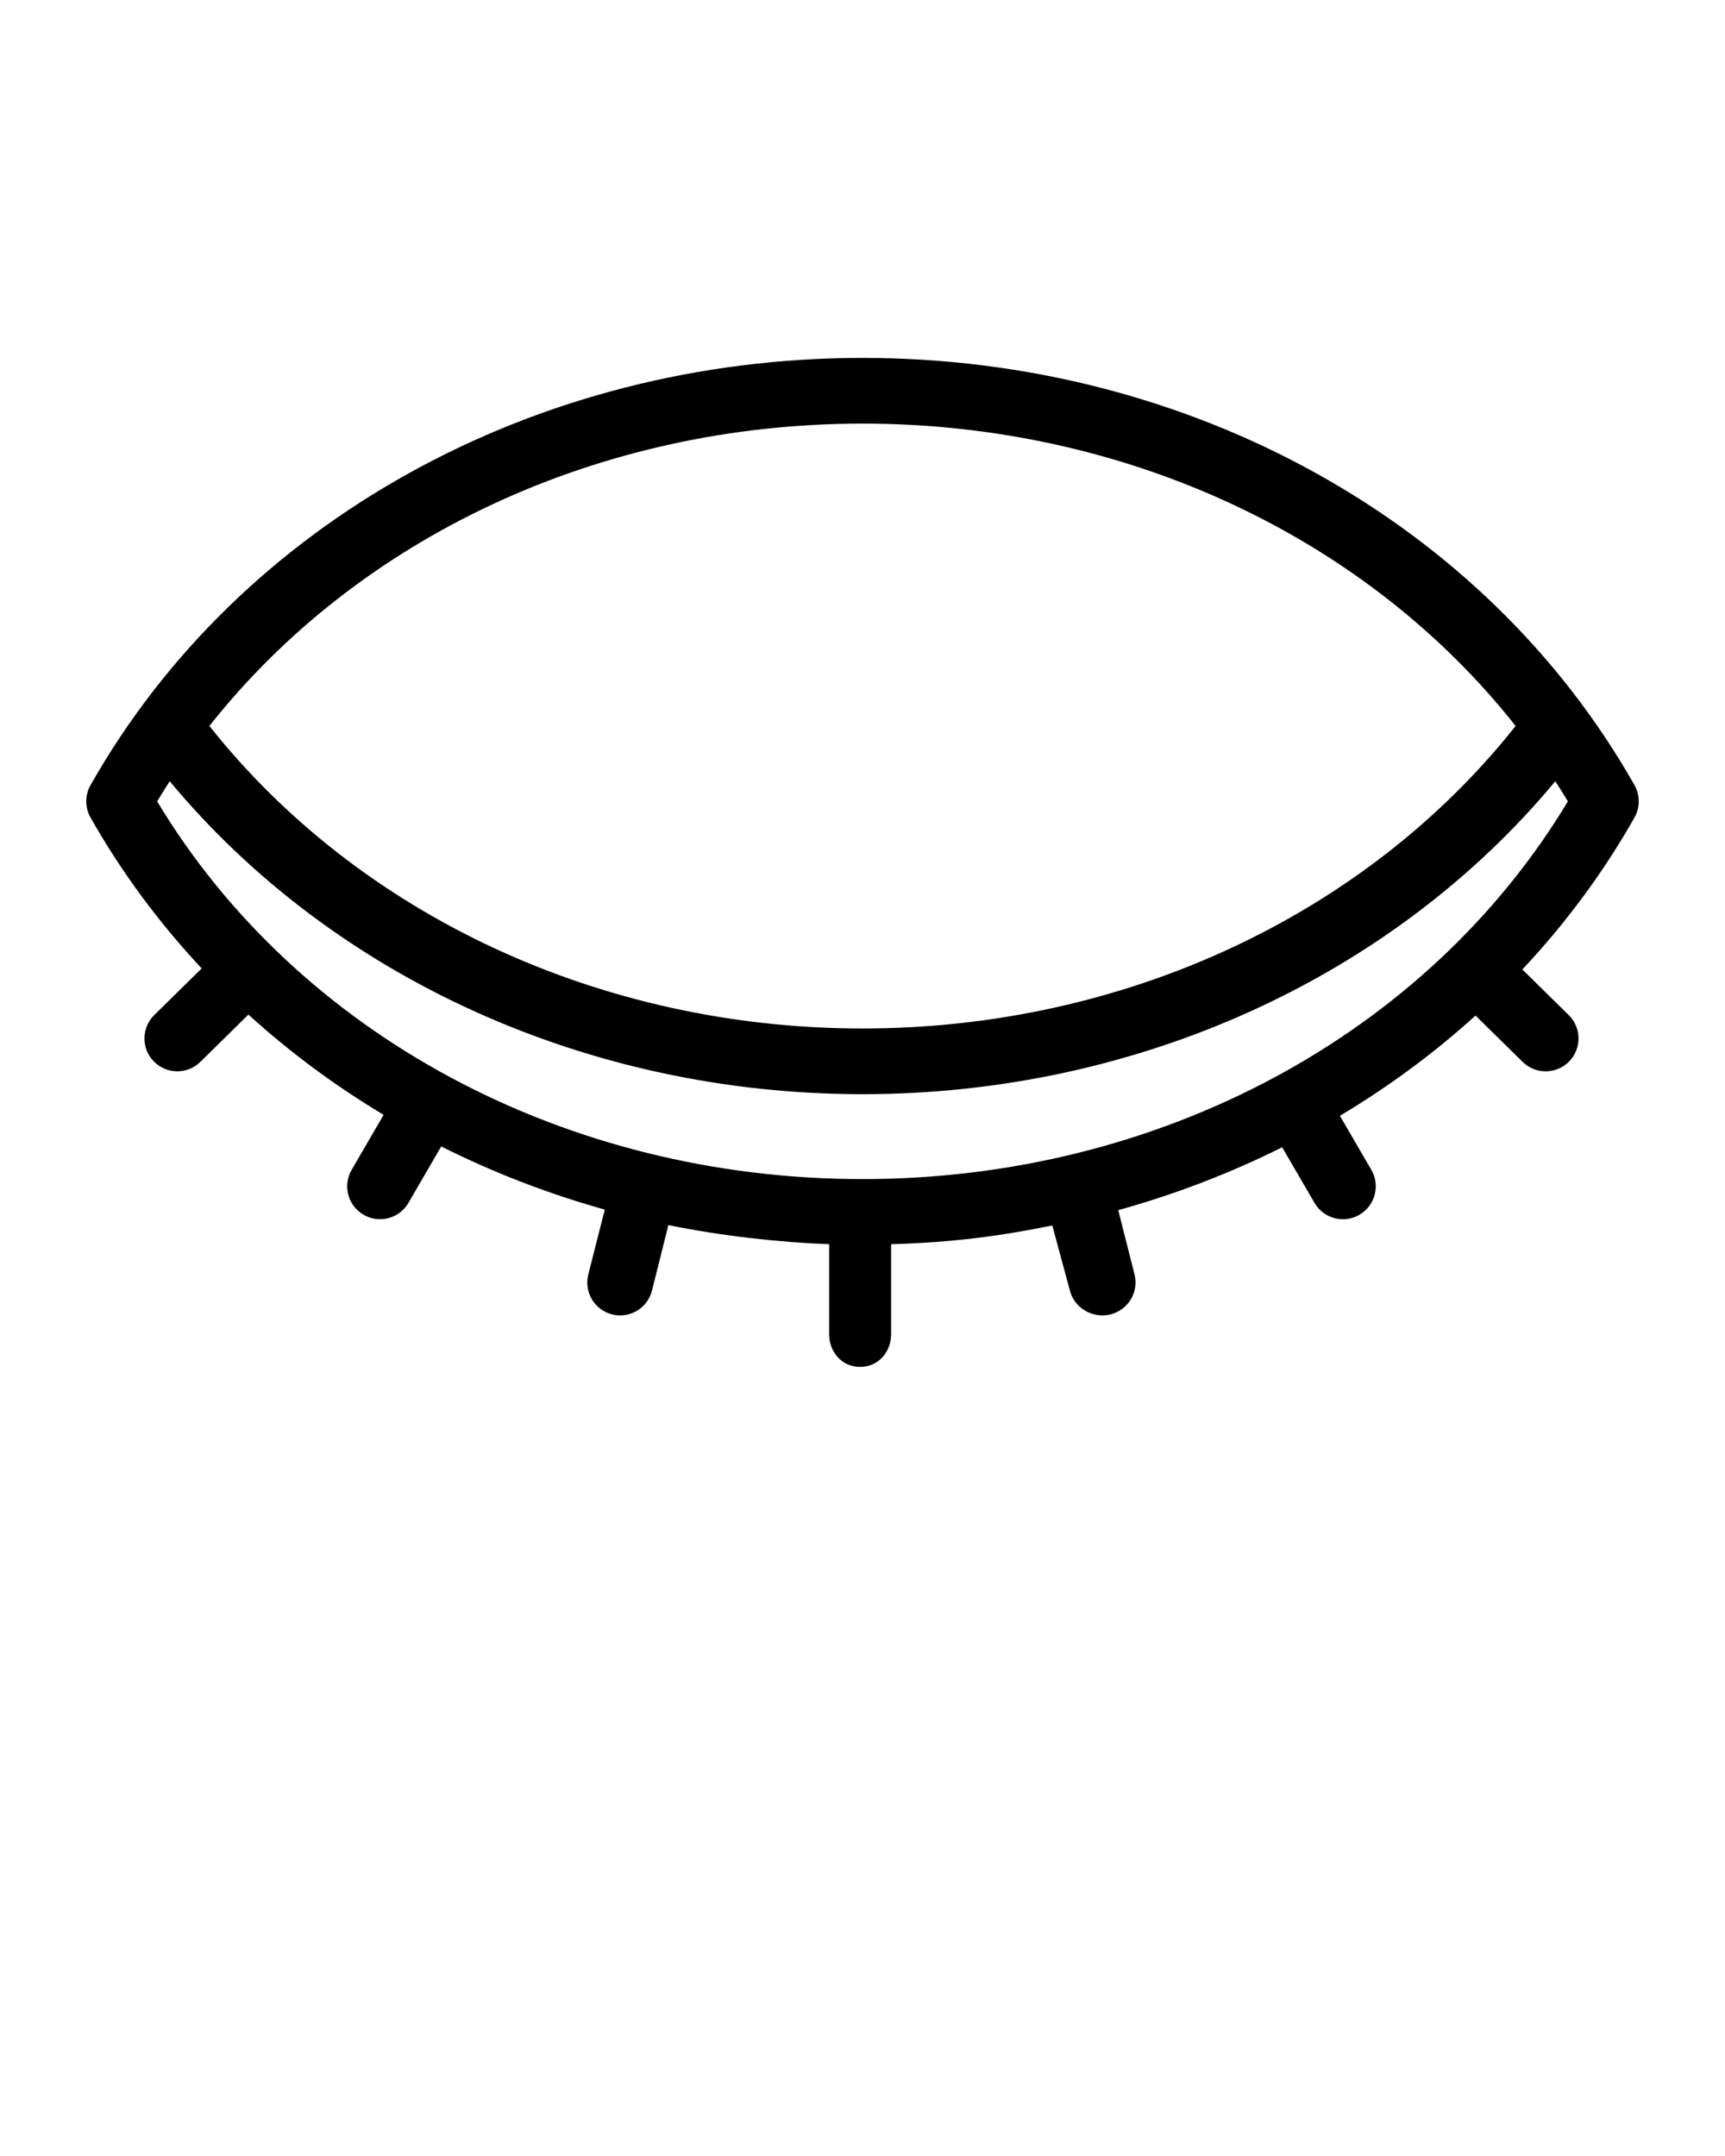 <svg xmlns="http://www.w3.org/2000/svg" xmlns:xlink="http://www.w3.org/1999/xlink" version="1.1" x="0px" y="0px" viewBox="0 0 100 125" enable-background="new 0 0 100 100" xml:space="preserve"><path d="M94.753,45.522C86.105,30.243,68.957,20.751,50,20.751c-18.958,0-36.106,9.492-44.753,24.772  c-0.329,0.582-0.329,1.294,0,1.876c1.799,3.179,3.971,6.102,6.445,8.747L8.943,58.85c-0.75,0.738-0.76,1.943-0.022,2.693  c0.373,0.379,0.865,0.569,1.358,0.569c0.482,0,0.965-0.182,1.336-0.547l2.786-2.741c2.398,2.182,5.025,4.126,7.837,5.812  l-1.852,3.188c-0.529,0.91-0.22,2.075,0.69,2.604c0.301,0.175,0.63,0.258,0.955,0.258c0.656,0,1.295-0.34,1.648-0.948l1.899-3.269  c3.001,1.507,6.176,2.735,9.482,3.661l-0.956,3.759c-0.259,1.019,0.357,2.056,1.377,2.315c0.157,0.04,0.315,0.06,0.471,0.06  c0.85,0,1.625-0.574,1.844-1.436l0.951-3.801c3.032,0.624,6.446,1.003,9.319,1.11v5.209c0,1.051,0.744,1.904,1.796,1.904  c1.051,0,1.796-0.853,1.796-1.904v-5.209c3.591-0.106,6.348-0.477,9.345-1.087l1.022,3.778c0.219,0.862,1.025,1.436,1.875,1.436  c0.155,0,0.328-0.02,0.486-0.06c1.019-0.259,1.643-1.295,1.384-2.315l-0.944-3.728c3.312-0.919,6.495-2.142,9.502-3.645l1.874,3.223  c0.354,0.608,0.993,0.948,1.65,0.948c0.325,0,0.654-0.083,0.955-0.258c0.909-0.529,1.218-1.694,0.69-2.604l-1.821-3.134  c2.821-1.684,5.456-3.629,7.862-5.811l2.73,2.686c0.371,0.365,0.853,0.547,1.336,0.547c0.492,0,0.985-0.19,1.357-0.569  c0.738-0.75,0.728-1.956-0.022-2.693l-2.687-2.643c2.498-2.66,4.689-5.605,6.502-8.808C95.082,46.817,95.082,46.105,94.753,45.522z   M50,24.56c15.256,0,29.222,6.59,37.862,17.531c-8.726,11.007-22.766,17.538-37.86,17.538c-15.096,0-29.136-6.531-37.863-17.539  C20.778,31.149,34.744,24.56,50,24.56z M50,68.361c-17.193,0-32.754-8.364-40.891-21.9c0.237-0.393,0.481-0.782,0.73-1.166  C19.322,56.7,34.132,63.438,50.002,63.438c15.868,0,30.678-6.738,40.161-18.142c0.249,0.384,0.493,0.772,0.729,1.165  C82.753,59.997,67.193,68.361,50,68.361z"/></svg>
